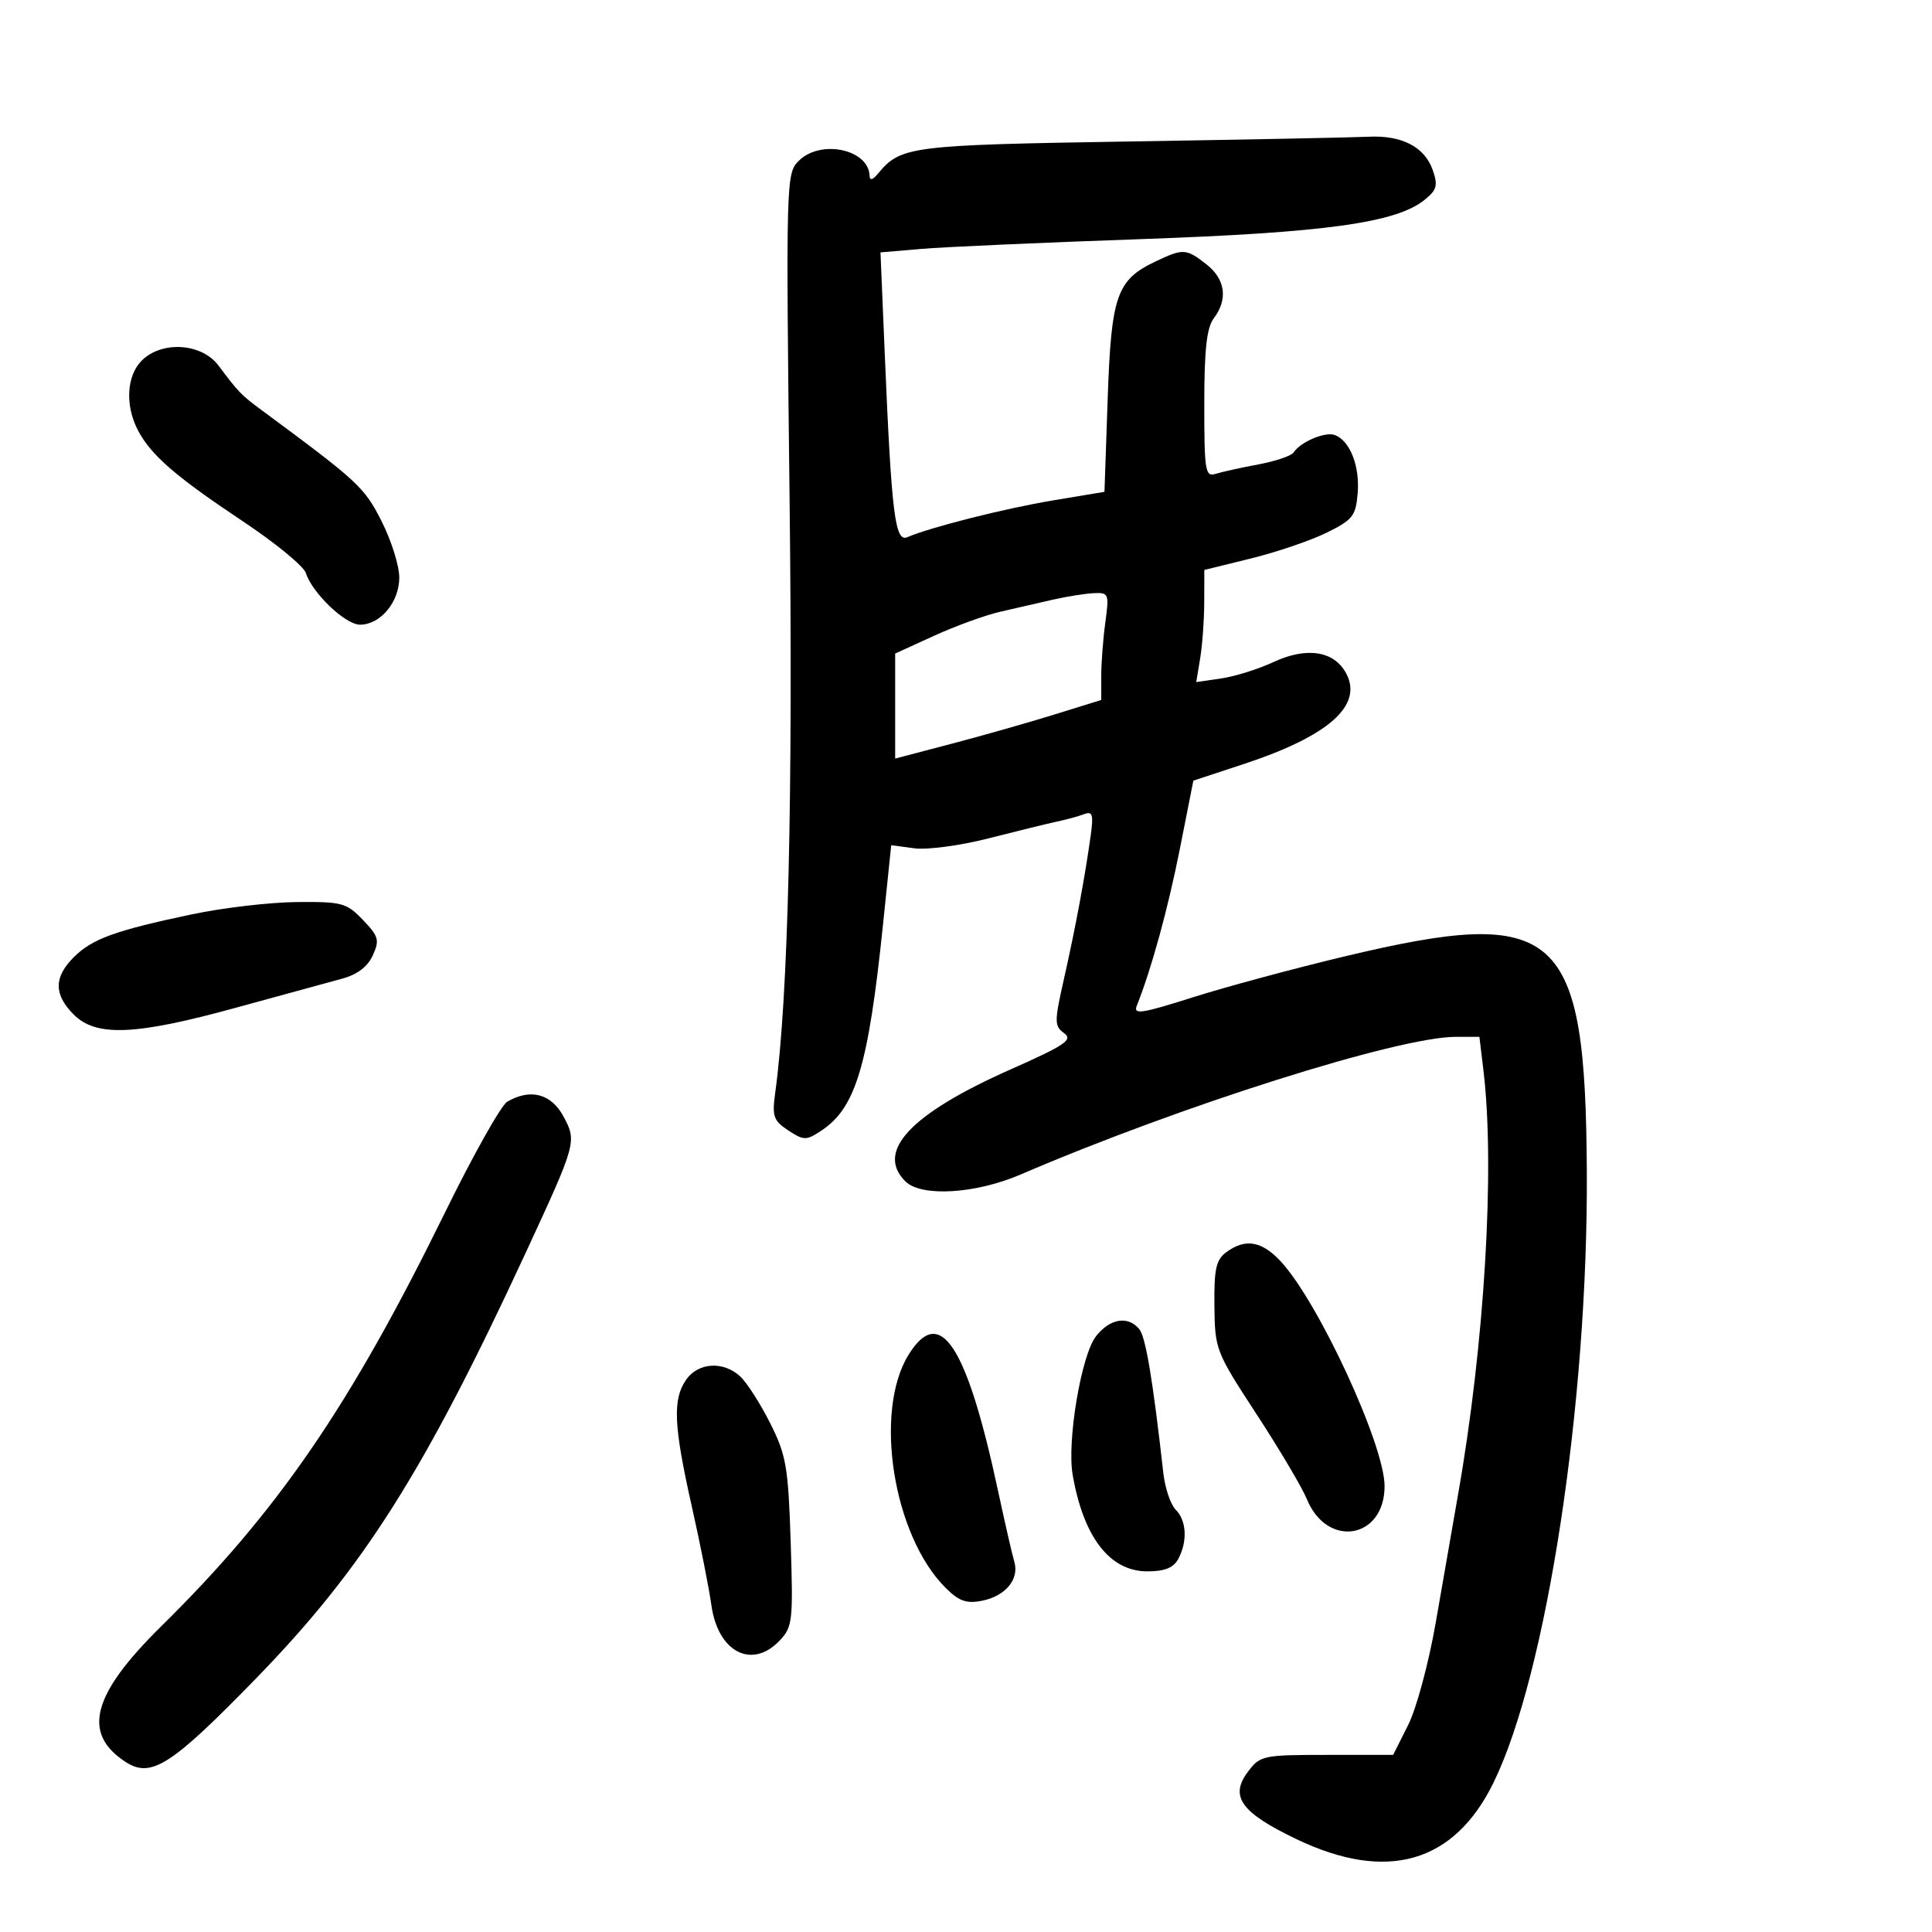 <svg xmlns="http://www.w3.org/2000/svg" width="300" height="300" viewBox="0 0 300 300" version="1.1">
	<path d="M 175.500 21.967 C 141.179 22.521, 139.859 22.691, 136.302 27 C 135.523 27.944, 135.052 28.063, 135.032 27.321 C 134.920 23.173, 127.416 21.584, 124.012 24.988 C 122.064 26.936, 122.035 28.007, 122.608 77.738 C 123.142 124.077, 122.392 154.988, 120.378 169.664 C 119.871 173.356, 120.100 174.019, 122.403 175.529 C 124.811 177.106, 125.181 177.111, 127.486 175.601 C 132.868 172.075, 134.839 165.522, 137.106 143.620 L 138.387 131.242 141.989 131.725 C 143.977 131.992, 149.154 131.295, 153.546 130.169 C 157.920 129.048, 162.696 127.878, 164.157 127.569 C 165.619 127.261, 167.509 126.742, 168.359 126.416 C 169.636 125.926, 169.812 126.486, 169.374 129.662 C 168.502 136, 167 144.068, 165.242 151.861 C 163.699 158.704, 163.698 159.306, 165.234 160.429 C 166.643 161.459, 165.416 162.290, 156.899 166.069 C 141.404 172.944, 135.919 178.776, 140.571 183.429 C 143.040 185.897, 151.458 185.401, 158.500 182.371 C 183.245 171.725, 217.142 161, 226.043 161 L 229.721 161 230.352 166.250 C 232.162 181.320, 230.522 208.732, 226.419 232 C 225.594 236.675, 224.038 245.604, 222.961 251.841 C 221.873 258.141, 219.963 265.254, 218.665 267.841 L 216.326 272.500 206.036 272.500 C 196.098 272.500, 195.679 272.590, 193.771 275.125 C 190.895 278.947, 192.702 281.456, 201.297 285.575 C 215.339 292.304, 225.771 289.326, 231.897 276.840 C 240.151 260.015, 246.592 217.897, 246.402 182 C 246.201 144.288, 242.072 140.585, 209 148.460 C 201.025 150.359, 190.303 153.248, 185.173 154.879 C 177.281 157.389, 175.948 157.588, 176.516 156.173 C 178.775 150.541, 181.366 141.112, 183.198 131.858 L 185.305 121.217 193.111 118.645 C 206.327 114.290, 211.695 109.536, 209.026 104.548 C 207.161 101.063, 202.893 100.406, 197.736 102.809 C 195.406 103.895, 191.757 105.038, 189.626 105.349 L 185.752 105.914 186.365 102.207 C 186.702 100.168, 186.985 96.250, 186.993 93.500 L 187.007 88.500 194.254 86.716 C 198.239 85.735, 203.525 83.935, 206 82.716 C 210.062 80.715, 210.531 80.118, 210.821 76.567 C 211.164 72.369, 209.629 68.455, 207.287 67.557 C 205.795 66.984, 201.957 68.600, 200.876 70.255 C 200.532 70.781, 198.057 71.620, 195.376 72.120 C 192.694 72.620, 189.713 73.277, 188.750 73.582 C 187.153 74.086, 187 73.137, 187 62.759 C 187 54.304, 187.377 50.884, 188.468 49.441 C 190.699 46.491, 190.288 43.372, 187.365 41.073 C 184.201 38.583, 183.740 38.555, 179.460 40.586 C 173.388 43.467, 172.557 45.845, 172 61.934 L 171.500 76.369 163.500 77.705 C 155.984 78.961, 144.502 81.861, 140.885 83.416 C 138.975 84.237, 138.434 79.824, 137.381 54.846 L 136.721 39.192 143.110 38.647 C 146.625 38.347, 161.875 37.667, 177 37.137 C 205.804 36.126, 216.793 34.608, 221.213 31.028 C 223.128 29.478, 223.312 28.790, 222.463 26.376 C 221.209 22.810, 217.648 20.971, 212.500 21.232 C 210.300 21.344, 193.650 21.674, 175.500 21.967 M 22 56 C 19.655 58.345, 19.404 62.958, 21.411 66.800 C 23.432 70.669, 27.246 73.979, 37.690 80.931 C 42.745 84.295, 47.155 87.914, 47.491 88.973 C 48.479 92.086, 53.628 97, 55.901 97 C 59.075 97, 62 93.489, 62 89.679 C 62 87.853, 60.763 83.915, 59.250 80.929 C 56.571 75.640, 55.654 74.792, 40.582 63.656 C 37.442 61.336, 37.053 60.933, 33.917 56.750 C 31.307 53.269, 25.120 52.880, 22 56 M 163.500 93.113 C 161.300 93.612, 157.600 94.461, 155.277 94.999 C 152.955 95.537, 148.342 97.216, 145.027 98.730 L 139 101.483 139 109.636 L 139 117.790 147.750 115.493 C 152.563 114.229, 159.762 112.181, 163.750 110.943 L 171 108.690 171 104.985 C 171 102.947, 171.286 99.191, 171.636 96.640 C 172.242 92.220, 172.158 92.005, 169.886 92.103 C 168.574 92.160, 165.700 92.615, 163.500 93.113 M 29.808 141.974 C 17.865 144.492, 14.307 145.784, 11.452 148.639 C 8.343 151.748, 8.344 154.434, 11.455 157.545 C 14.941 161.032, 21.023 160.773, 36.666 156.469 C 43.725 154.527, 51.113 152.506, 53.085 151.978 C 55.461 151.342, 57.079 150.122, 57.881 148.362 C 58.965 145.982, 58.807 145.408, 56.359 142.852 C 53.810 140.192, 53.117 140.005, 46.063 140.070 C 41.903 140.109, 34.588 140.966, 29.808 141.974 M 78.770 171.069 C 77.819 171.623, 73.464 179.372, 69.093 188.288 C 54.385 218.291, 43.120 234.719, 25.061 252.502 C 14.297 263.101, 12.694 269.132, 19.461 273.567 C 23.449 276.180, 26.542 274.207, 39.767 260.617 C 56.405 243.520, 65.867 228.576, 81.681 194.418 C 89.515 177.495, 89.585 177.242, 87.502 173.373 C 85.588 169.820, 82.370 168.971, 78.770 171.069 M 190.441 194.424 C 188.829 195.606, 188.512 197.021, 188.573 202.767 C 188.644 209.546, 188.777 209.888, 195.115 219.593 C 198.673 225.042, 202.190 230.980, 202.930 232.788 C 206.075 240.481, 215.006 238.972, 214.996 230.750 C 214.989 224.361, 204.698 202.114, 198.849 195.843 C 195.916 192.699, 193.378 192.270, 190.441 194.424 M 170.190 207.486 C 167.903 210.393, 165.650 223.770, 166.563 229.020 C 168.250 238.717, 172.337 244, 178.152 244 C 180.863 244, 182.222 243.454, 182.965 242.066 C 184.422 239.343, 184.251 236.108, 182.559 234.417 C 181.767 233.624, 180.904 231.069, 180.642 228.738 C 178.996 214.126, 177.900 207.585, 176.897 206.376 C 175.149 204.270, 172.356 204.732, 170.190 207.486 M 141.080 210.370 C 135.634 219.182, 138.677 238.404, 146.805 246.532 C 148.897 248.625, 150.056 249.041, 152.468 248.568 C 156.130 247.849, 158.310 245.221, 157.501 242.500 C 157.174 241.400, 156.038 236.450, 154.976 231.500 C 150.103 208.785, 145.957 202.480, 141.080 210.370 M 106.557 214.223 C 104.421 217.272, 104.597 221.354, 107.403 233.822 C 108.725 239.695, 110.101 246.631, 110.462 249.235 C 111.473 256.534, 116.754 259.282, 121.060 254.750 C 123.070 252.636, 123.173 251.717, 122.779 239.500 C 122.400 227.759, 122.092 225.968, 119.597 221 C 118.078 217.975, 115.991 214.713, 114.959 213.750 C 112.355 211.320, 108.435 211.540, 106.557 214.223" stroke="none" fill="black" fill-rule="evenodd"/>
</svg>